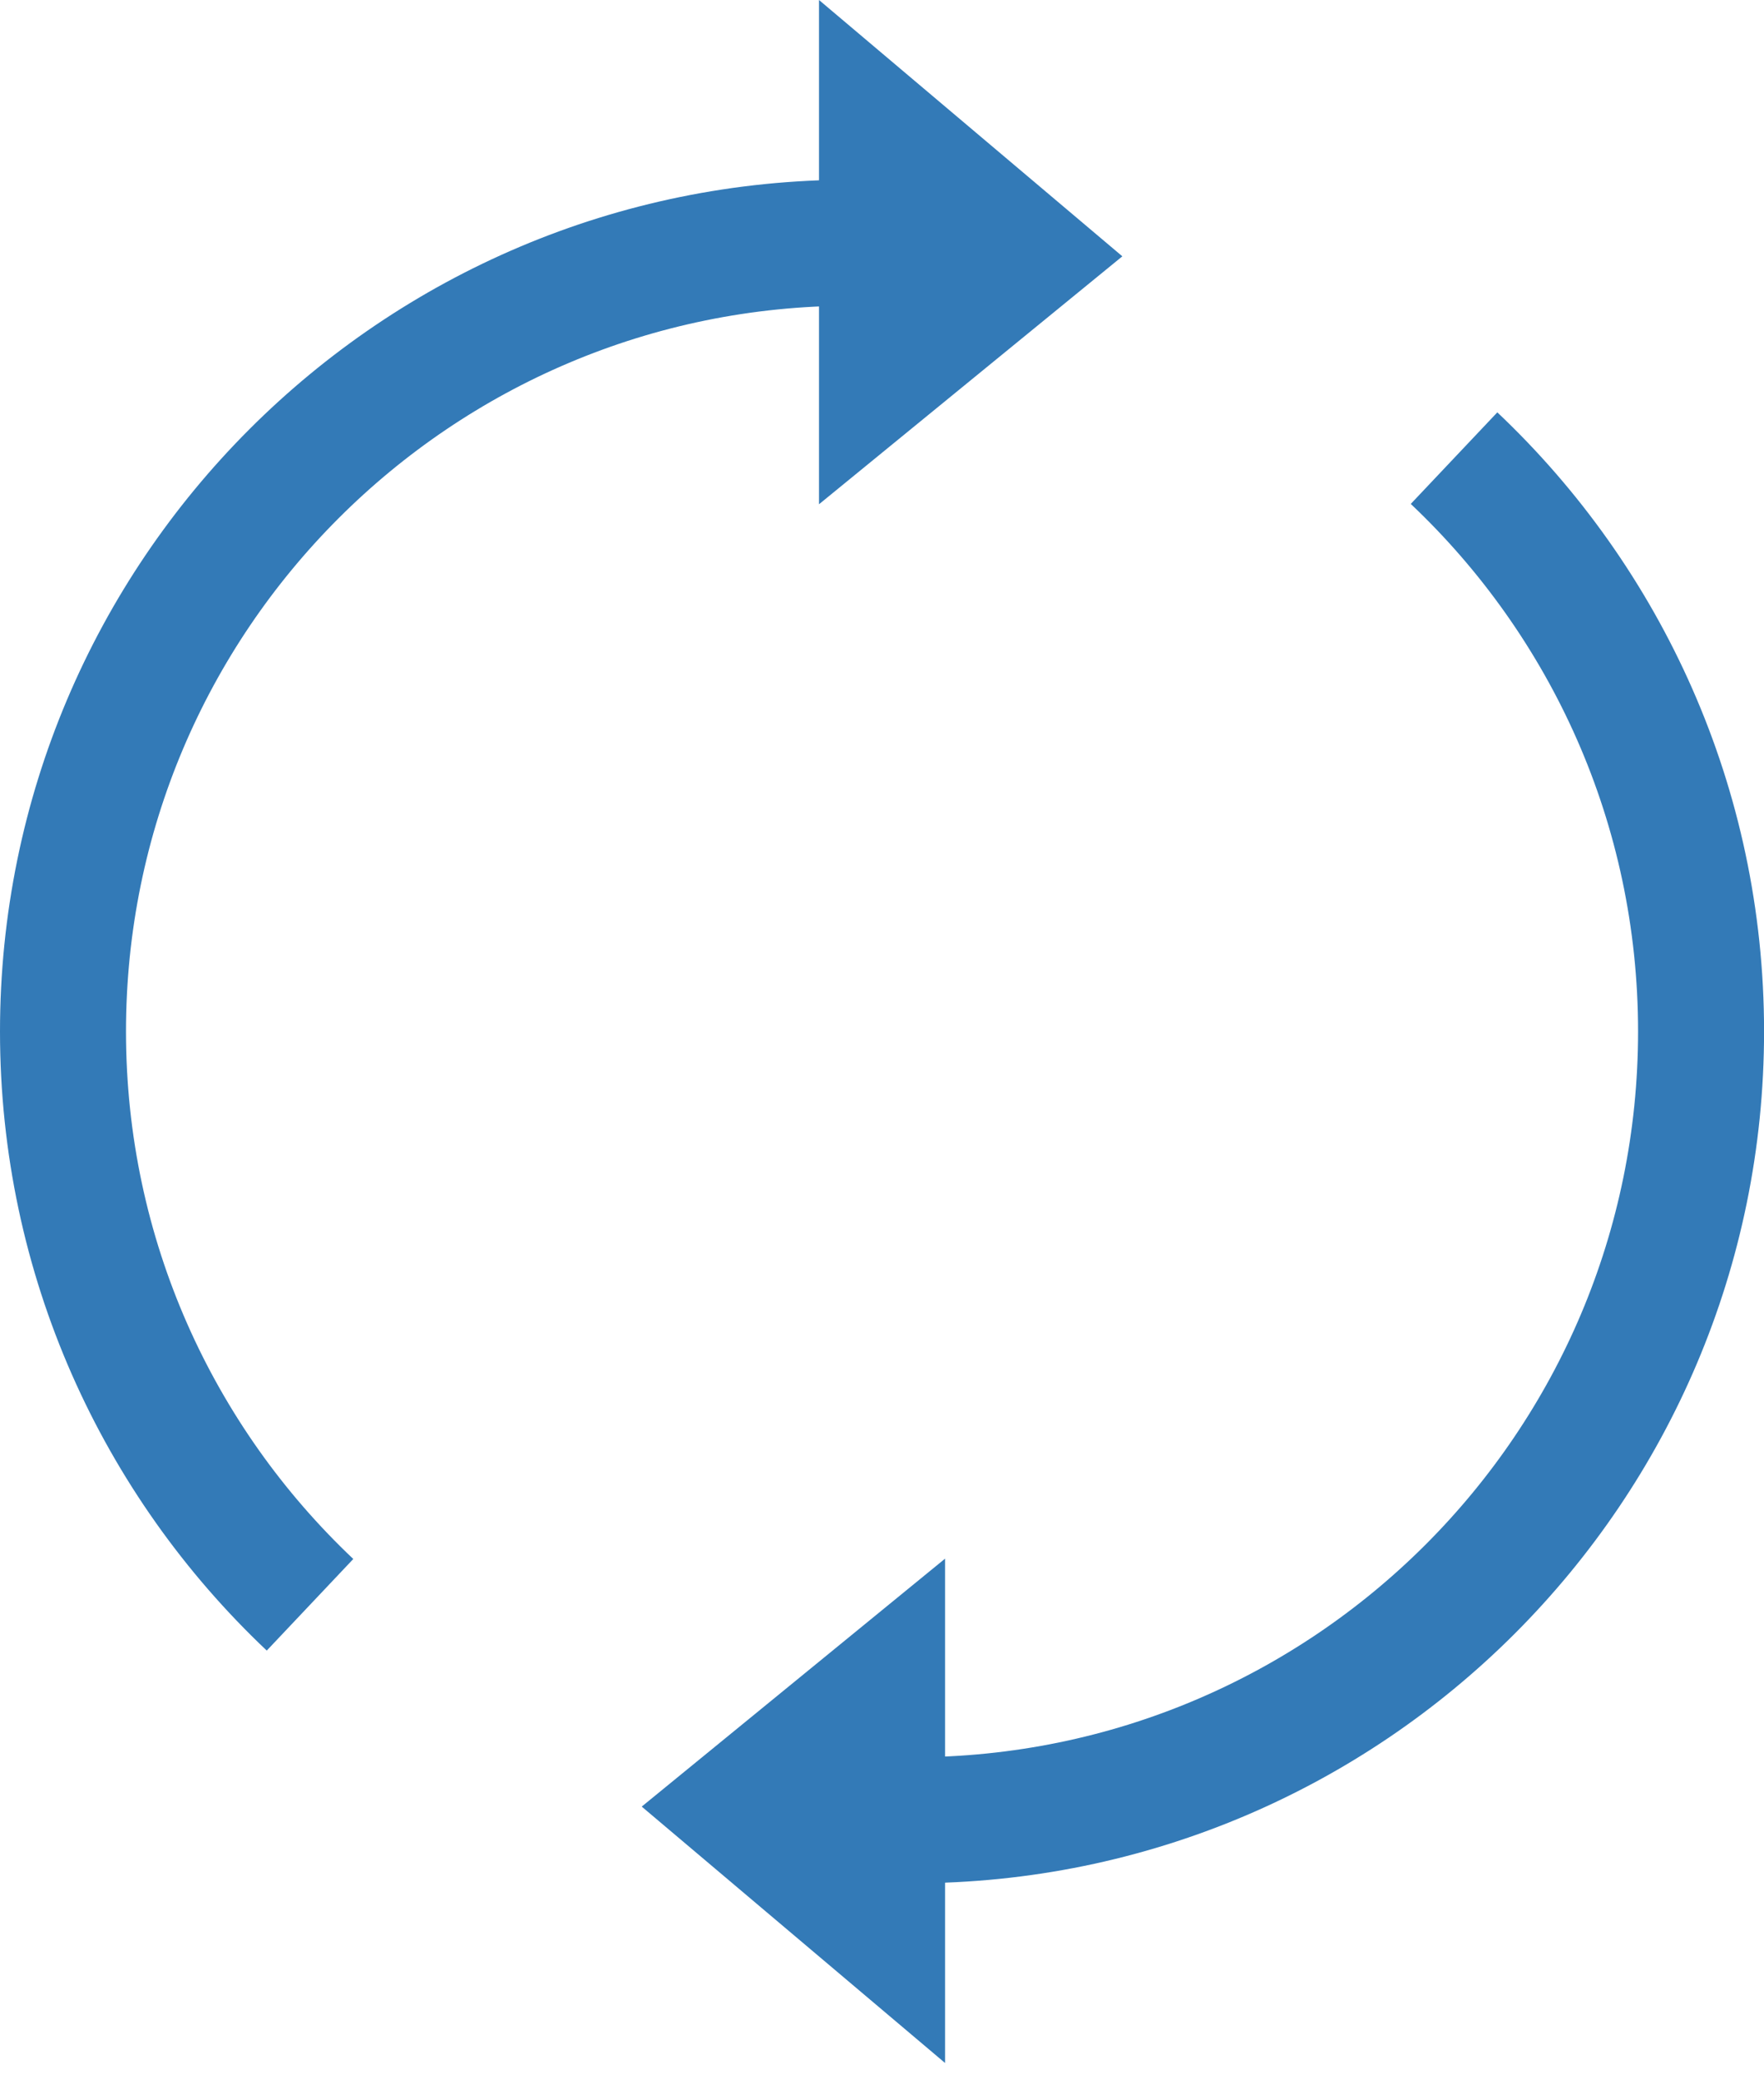 <?xml version="1.0" encoding="UTF-8"?>
<svg width="28px" height="33px" viewBox="0 0 28 33" version="1.1" xmlns="http://www.w3.org/2000/svg" xmlns:xlink="http://www.w3.org/1999/xlink">
    <!-- Generator: Sketch 49.1 (51147) - http://www.bohemiancoding.com/sketch -->
    <title>Group 4</title>
    <desc>Created with Sketch.</desc>
    <defs></defs>
    <g id="R2" stroke="none" stroke-width="1" fill="none" fill-rule="evenodd">
        <g id="Notification---See-all" transform="translate(-123, -170)">
            <g id="Group-4" transform="translate(124, 170)">
                <path d="M12.519,3.852 C5.605,3.852 0,9.457 0,16.37 C0,19.955 1.506,23.187 3.921,25.469" id="Oval-4" stroke="#337AB7" stroke-width="2"></path>
                <polygon id="Path-2" fill="#337AB7" points="12 0 16.815 4.068 12 8.003"></polygon>
                <path d="M26,7.271 C19.086,7.271 13.481,12.876 13.481,19.79 C13.481,23.374 14.988,26.607 17.402,28.889" id="Oval-4" stroke="#337AB7" stroke-width="2" transform="translate(19.741, 18.08) scale(-1, -1) translate(-19.741, -18.08) "></path>
                <polygon id="Path-2" fill="#337AB7" transform="translate(11.593, 28.739) scale(-1, -1) translate(-11.593, -28.739) " points="9.185 24.737 14 28.806 9.185 32.741"></polygon>
            </g>
        </g>
    </g>
</svg>